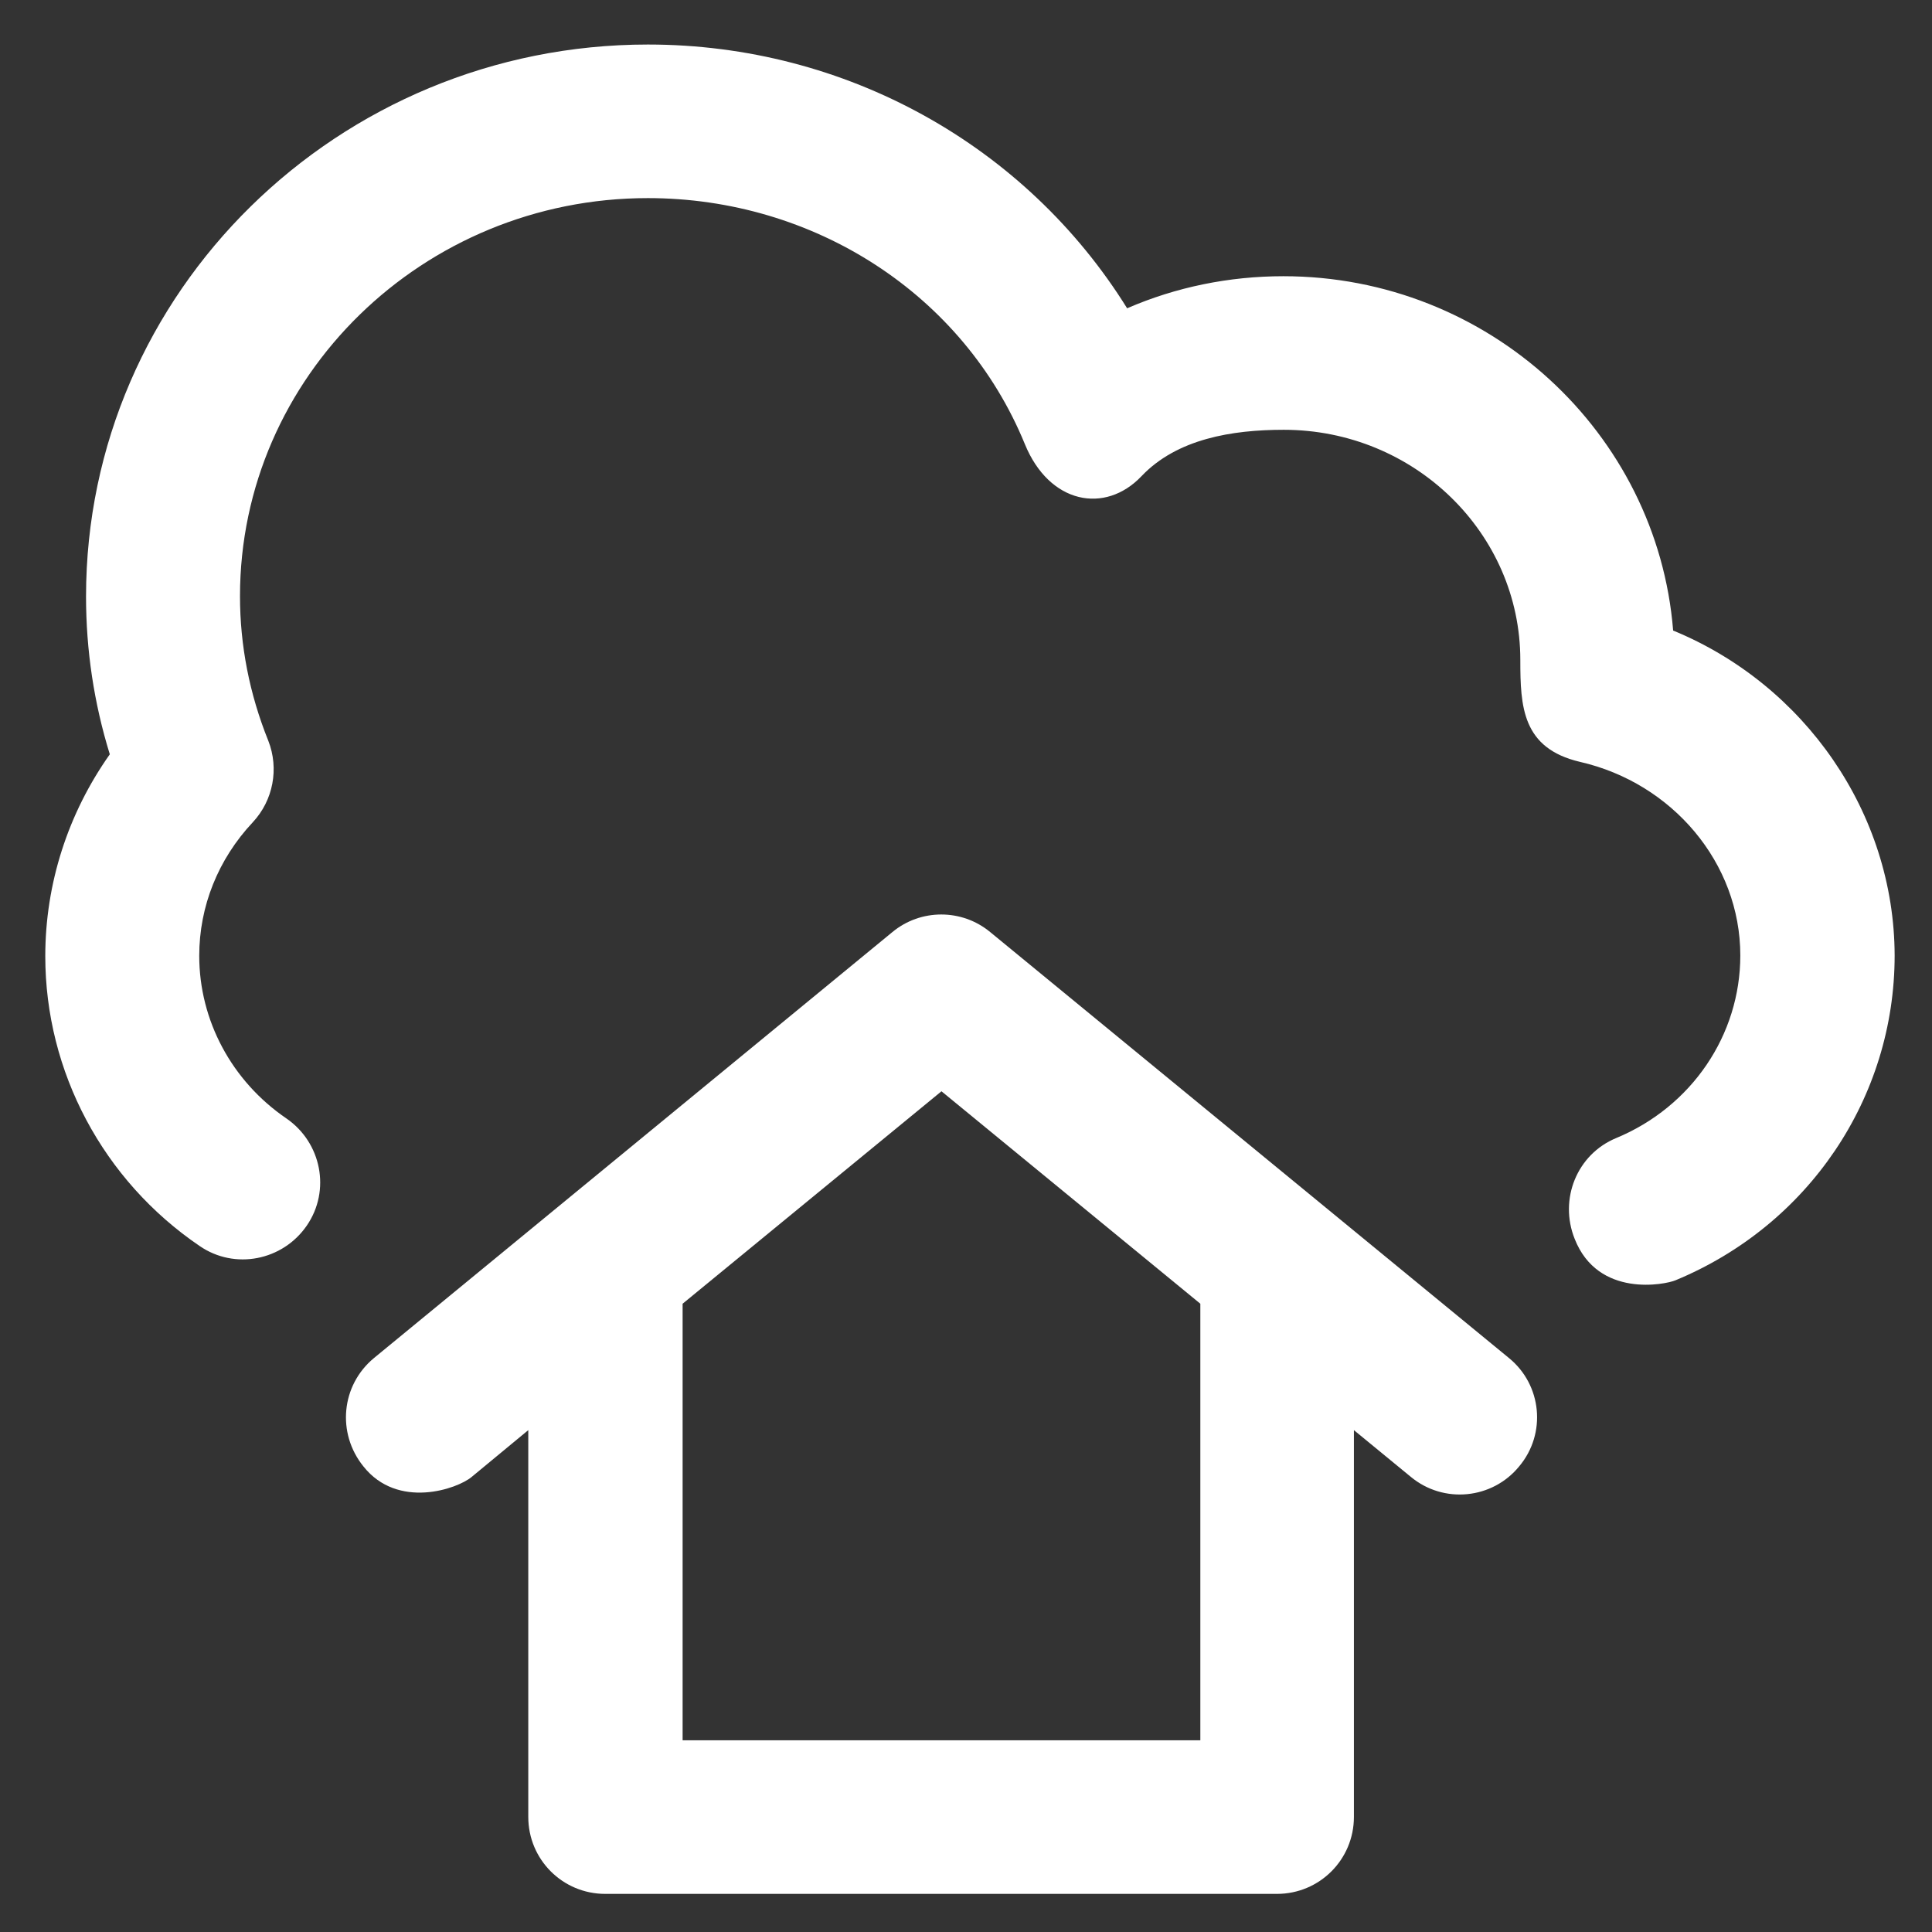 <?xml version="1.0" encoding="utf-8"?>
<!DOCTYPE svg PUBLIC "-//W3C//DTD SVG 1.1//EN" "http://www.w3.org/Graphics/SVG/1.1/DTD/svg11.dtd">
<svg xmlns="http://www.w3.org/2000/svg" xmlns:xlink="http://www.w3.org/1999/xlink" version="1.1" viewBox="0 0 512 512" enable-background="new 0 0 512 512" width="512px" height="512px">
  <rect x="0" y="0" width="512" height="512" fill="#333333" stroke="none"/>
  <g>
    <g>
      <path d="m443.4,167.1c-4.2-52.4-48.9-93.9-103.3-93.9-14.4,0-28.5,2.9-41.4,8.5-26.8-43.1-74.5-69.9-127-69.9-82.1,0-148.9,65.6-148.9,146.3 0,14.2 2.1,28.2 6.3,41.8-11.1,15.7-17.1,34.3-17.1,53.5 0,30.6 15.3,59.4 40.9,76.8 9.3,6.4 22,3.9 28.4-5.4 6.4-9.3 3.9-22-5.4-28.4-14.5-9.9-23.1-26-23.1-43.1 0-13.1 5-25.6 14.2-35.4 5.4-5.8 7-14.2 4.1-21.6-5-12.4-7.5-25.3-7.5-38.3 0-58.2 48.5-105.5 108.1-105.5 43.9,0 83.6,25.4 99.9,65.2 6.5,15.9 21.3,18.6 30.9,8.5 9.4-9.9 24-12.3 37.7-12.3 34.6,0 62.7,27.4 62.7,61 0,12.4 0.5,23.4 15.8,27 24.5,5.6 42.5,26.8 42.5,51.3 0,21.1-12.9,40.1-32.9,48.4-10.4,4.3-15.2,16.2-11,26.7 6.2,15.8 24.1,12.1 26.7,11 35.3-14.6 58.1-48.4 58.1-86.1-0.1-37.8-23.9-71.8-58.7-86.1z" fill="#FFFFFF"/>
      <path d="m318.1,461.2h-137.2v-115.7l68.6-56.3 68.6,56.3v115.7zm81.8-101.3l-137.5-112.9c-7.5-6.2-18.4-6.2-25.9,0l-137.4,112.9c-8.7,7.2-9.9,19.9-2.8,28.7 9.1,11.5 24.9,6 28.7,2.8l15-12.4v102.5c0,11.3 9.1,20.4 20.4,20.4h178c11.3,0 20.4-9.1 20.4-20.4v-102.5l15.1,12.4c8.7,7.2 21.6,5.9 28.7-2.8 7.3-8.7 6-21.6-2.7-28.7z" fill="#FFFFFF"/>
    </g>
  </g>
</svg>
